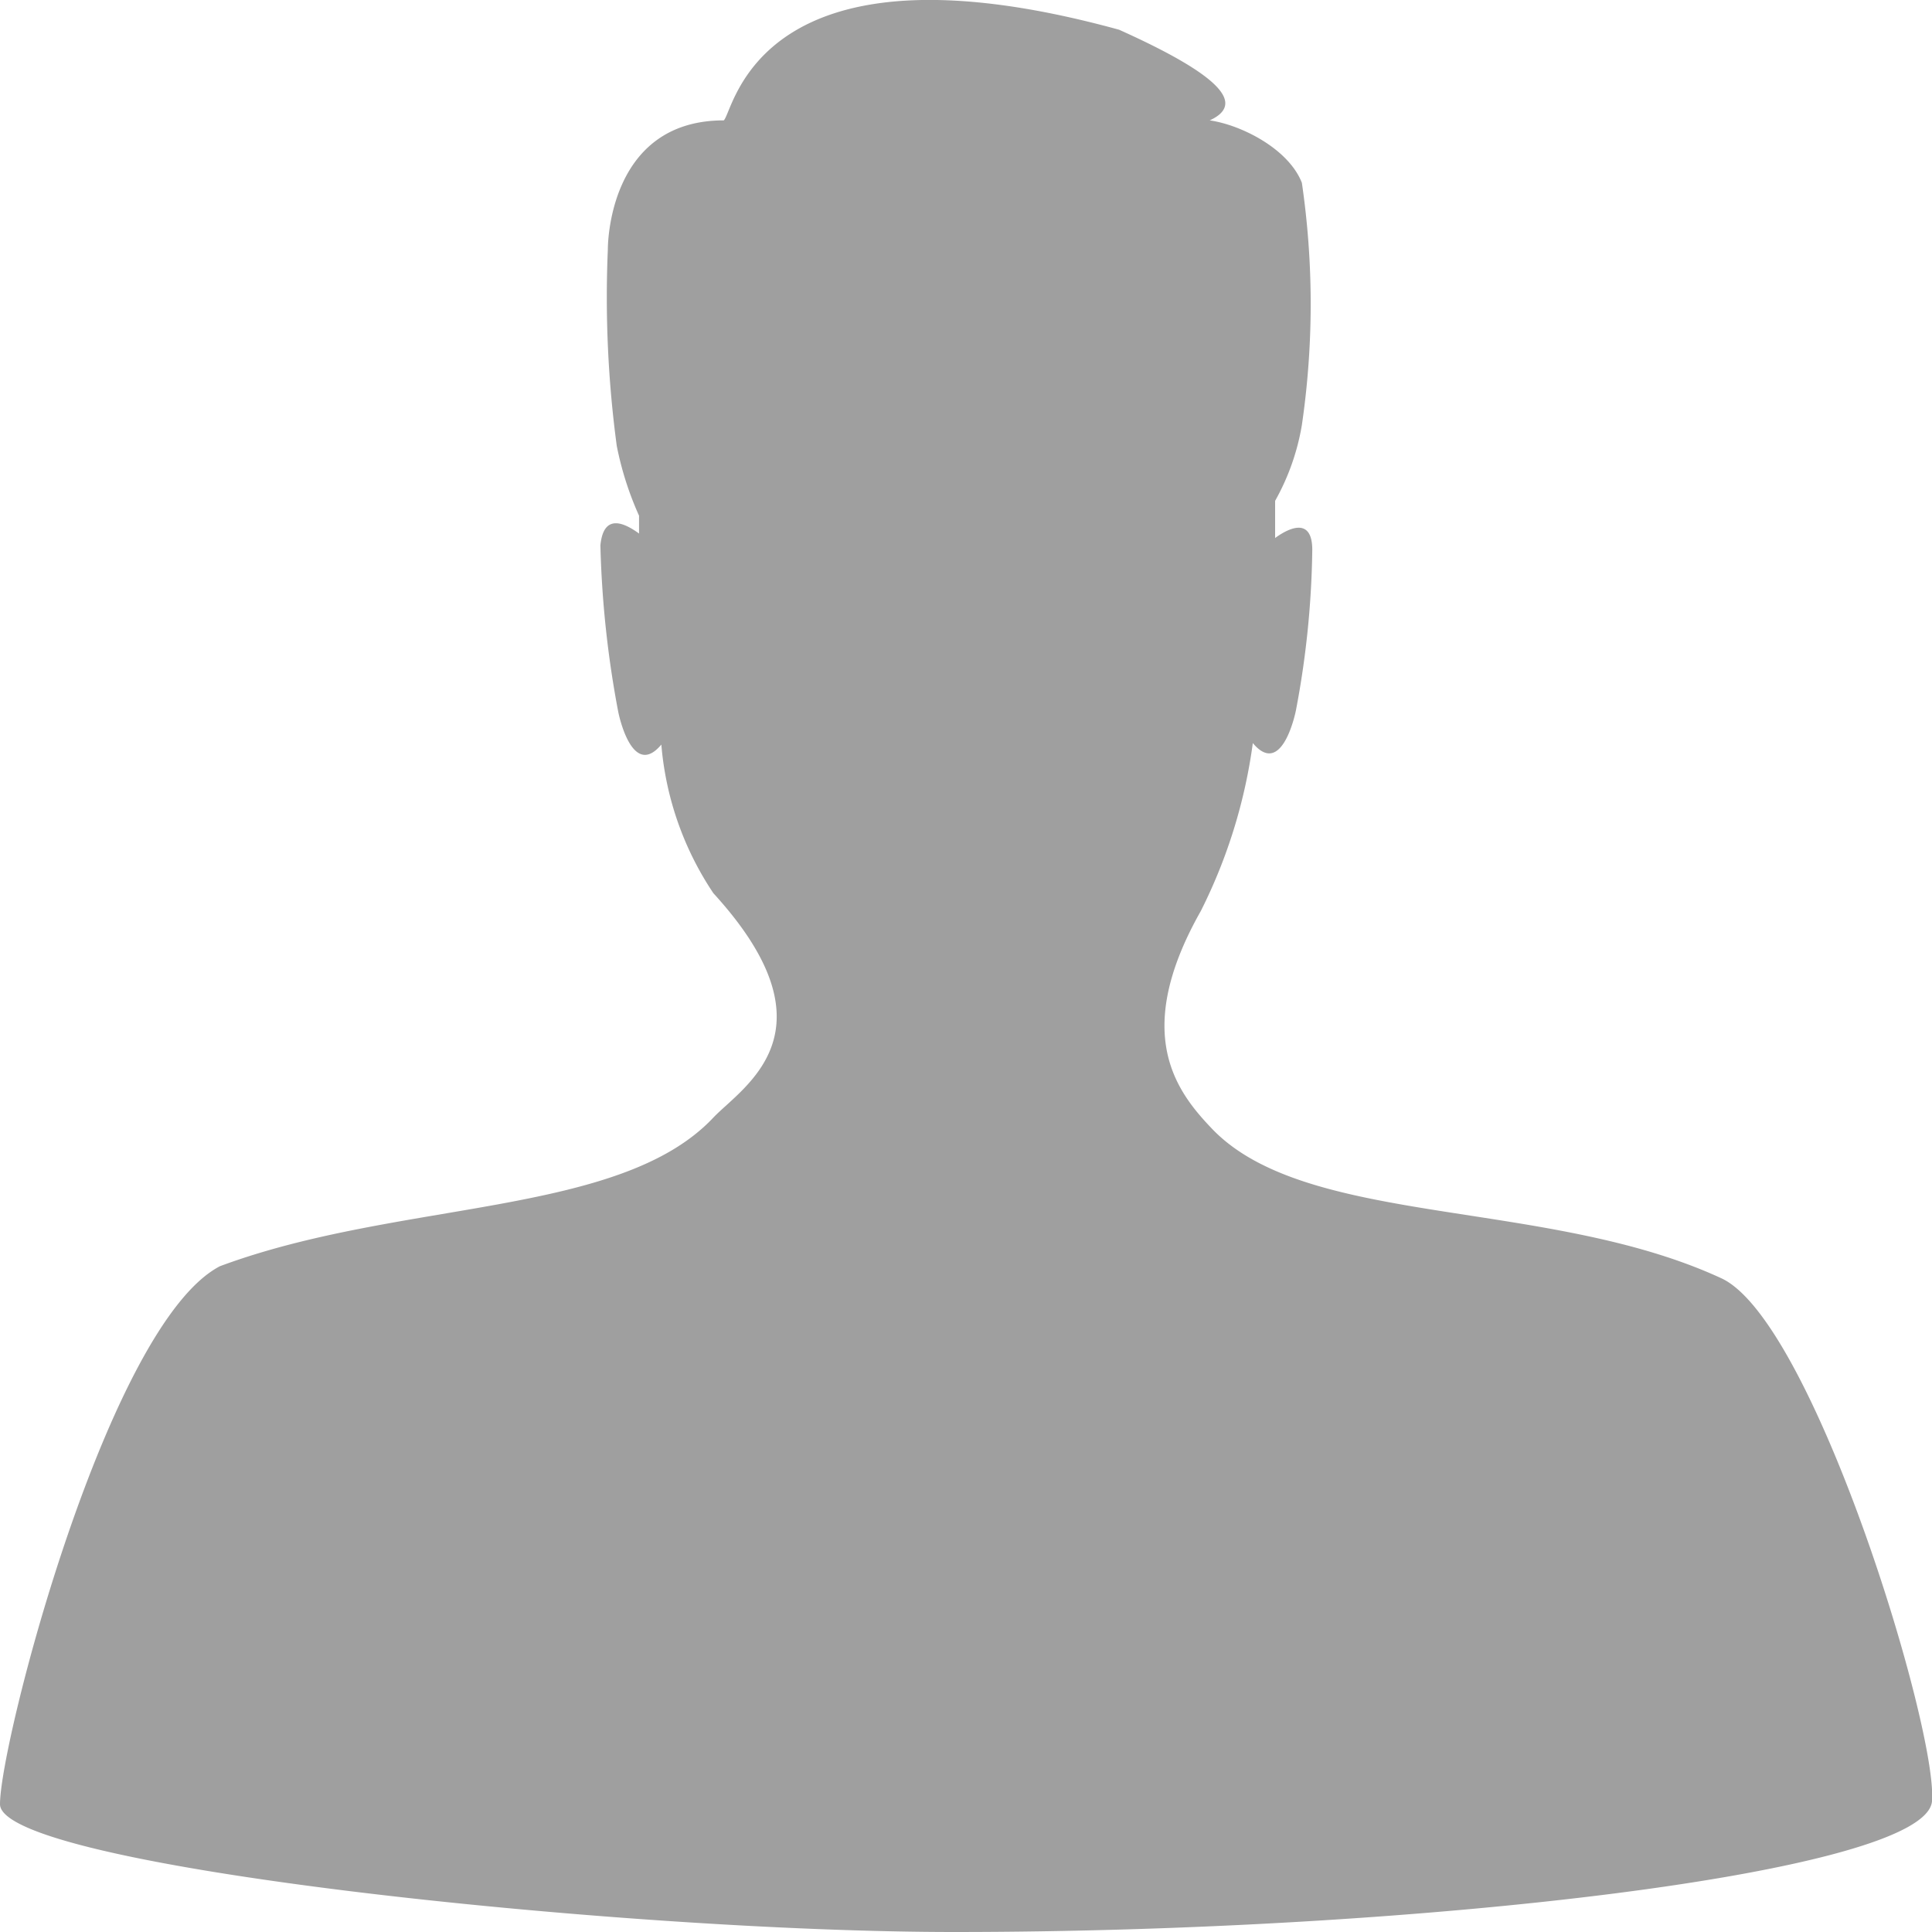 <svg xmlns="http://www.w3.org/2000/svg" viewBox="0 0 13 13"><defs><style>.cls-1{fill:#9f9f9f;}</style></defs><g id="Layer_2" data-name="Layer 2"><g id="Isolation_Mode" data-name="Isolation Mode"><path class="cls-1" d="M11.58,8.6c-1.17-.54-2.78-.34-3.42-1-.24-.25-.55-.64-.08-1.47A3.57,3.57,0,0,0,8.43,5c.2.24.29-.22.29-.22A6.14,6.14,0,0,0,8.83,3.7c0-.21-.14-.16-.25-.08V3.37a1.57,1.57,0,0,0,.18-.51,5.63,5.63,0,0,0,0-1.63C8.67,1,8.35.84,8.14.81,8.38.7,8.22.51,7.53.2,5.09-.47,4.94.75,4.87.81c-.79,0-.78.87-.78.87A7.51,7.51,0,0,0,4.15,3a2.16,2.16,0,0,0,.15.47v.12c-.11-.08-.24-.13-.26.08a6.87,6.87,0,0,0,.12,1.12s.09.46.29.22a2.11,2.11,0,0,0,.35,1c.85.93.2,1.3,0,1.51-.63.67-2.11.55-3.32,1C.73,8.91,0,11.72,0,12.14S4.19,13,6.42,13c3.13,0,6.54-.4,6.58-.88S12.2,8.88,11.58,8.6Z"/></g></g></svg>